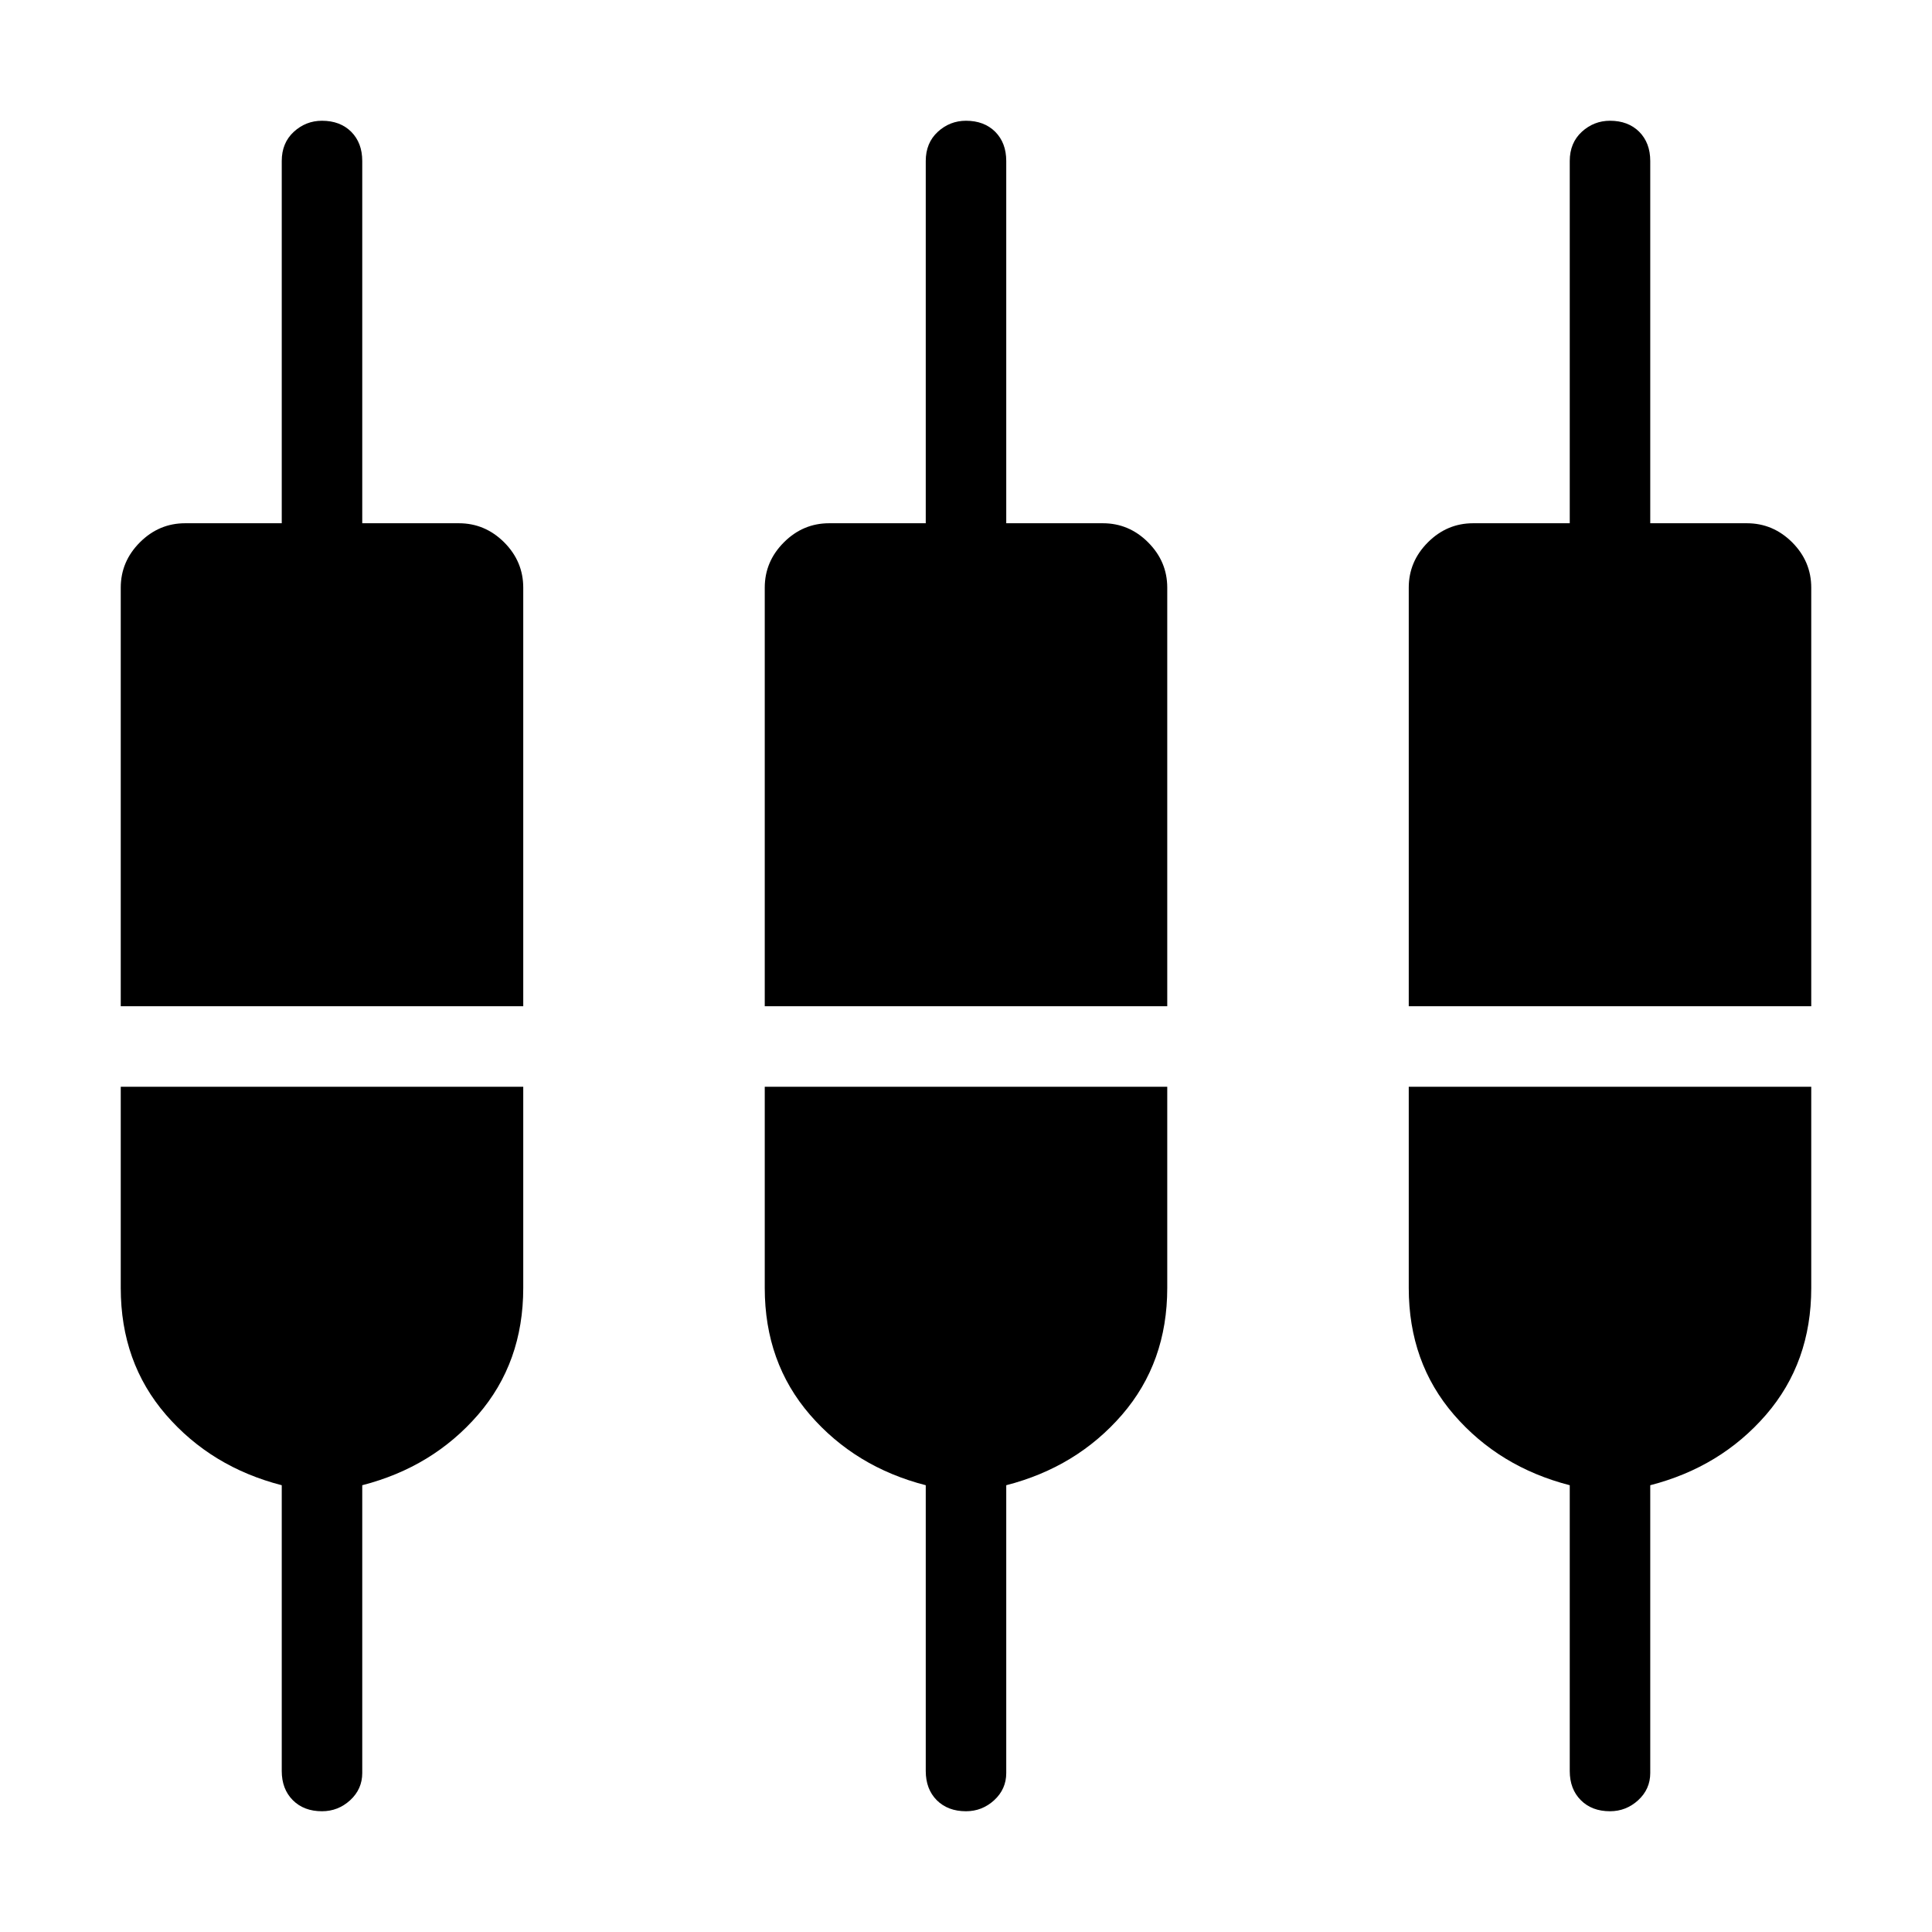 <svg xmlns="http://www.w3.org/2000/svg" height="24" width="24"><path d="M4 22.5Q3.775 22.5 3.638 22.363Q3.5 22.225 3.5 22V18.45Q2.625 18.225 2.062 17.575Q1.5 16.925 1.5 16V13.5H6.5V16Q6.5 16.925 5.938 17.575Q5.375 18.225 4.5 18.45V22.025Q4.5 22.225 4.35 22.363Q4.2 22.5 4 22.5ZM12 22.5Q11.775 22.5 11.637 22.363Q11.5 22.225 11.5 22V18.45Q10.625 18.225 10.062 17.575Q9.5 16.925 9.5 16V13.5H14.5V16Q14.5 16.925 13.938 17.575Q13.375 18.225 12.5 18.45V22.025Q12.5 22.225 12.35 22.363Q12.2 22.5 12 22.5ZM20 22.5Q19.775 22.5 19.638 22.363Q19.5 22.225 19.5 22V18.45Q18.625 18.225 18.062 17.575Q17.5 16.925 17.5 16V13.5H22.5V16Q22.5 16.925 21.938 17.575Q21.375 18.225 20.5 18.45V22.025Q20.5 22.225 20.35 22.363Q20.2 22.5 20 22.5ZM1.5 12.5V7.3Q1.5 6.975 1.738 6.737Q1.975 6.5 2.3 6.5H3.5V2Q3.5 1.775 3.65 1.637Q3.8 1.5 4 1.5Q4.225 1.5 4.363 1.637Q4.5 1.775 4.5 2V6.5H5.7Q6.025 6.5 6.263 6.737Q6.5 6.975 6.5 7.3V12.5ZM9.5 12.5V7.3Q9.5 6.975 9.738 6.737Q9.975 6.5 10.3 6.5H11.5V2Q11.5 1.775 11.65 1.637Q11.8 1.5 12 1.5Q12.225 1.5 12.363 1.637Q12.5 1.775 12.5 2V6.5H13.7Q14.025 6.5 14.262 6.737Q14.5 6.975 14.5 7.3V12.5ZM17.5 12.5V7.3Q17.5 6.975 17.738 6.737Q17.975 6.5 18.3 6.5H19.5V2Q19.5 1.775 19.65 1.637Q19.8 1.5 20 1.5Q20.225 1.5 20.363 1.637Q20.5 1.775 20.5 2V6.5H21.7Q22.025 6.5 22.263 6.737Q22.5 6.975 22.5 7.3V12.5Z"/></svg>